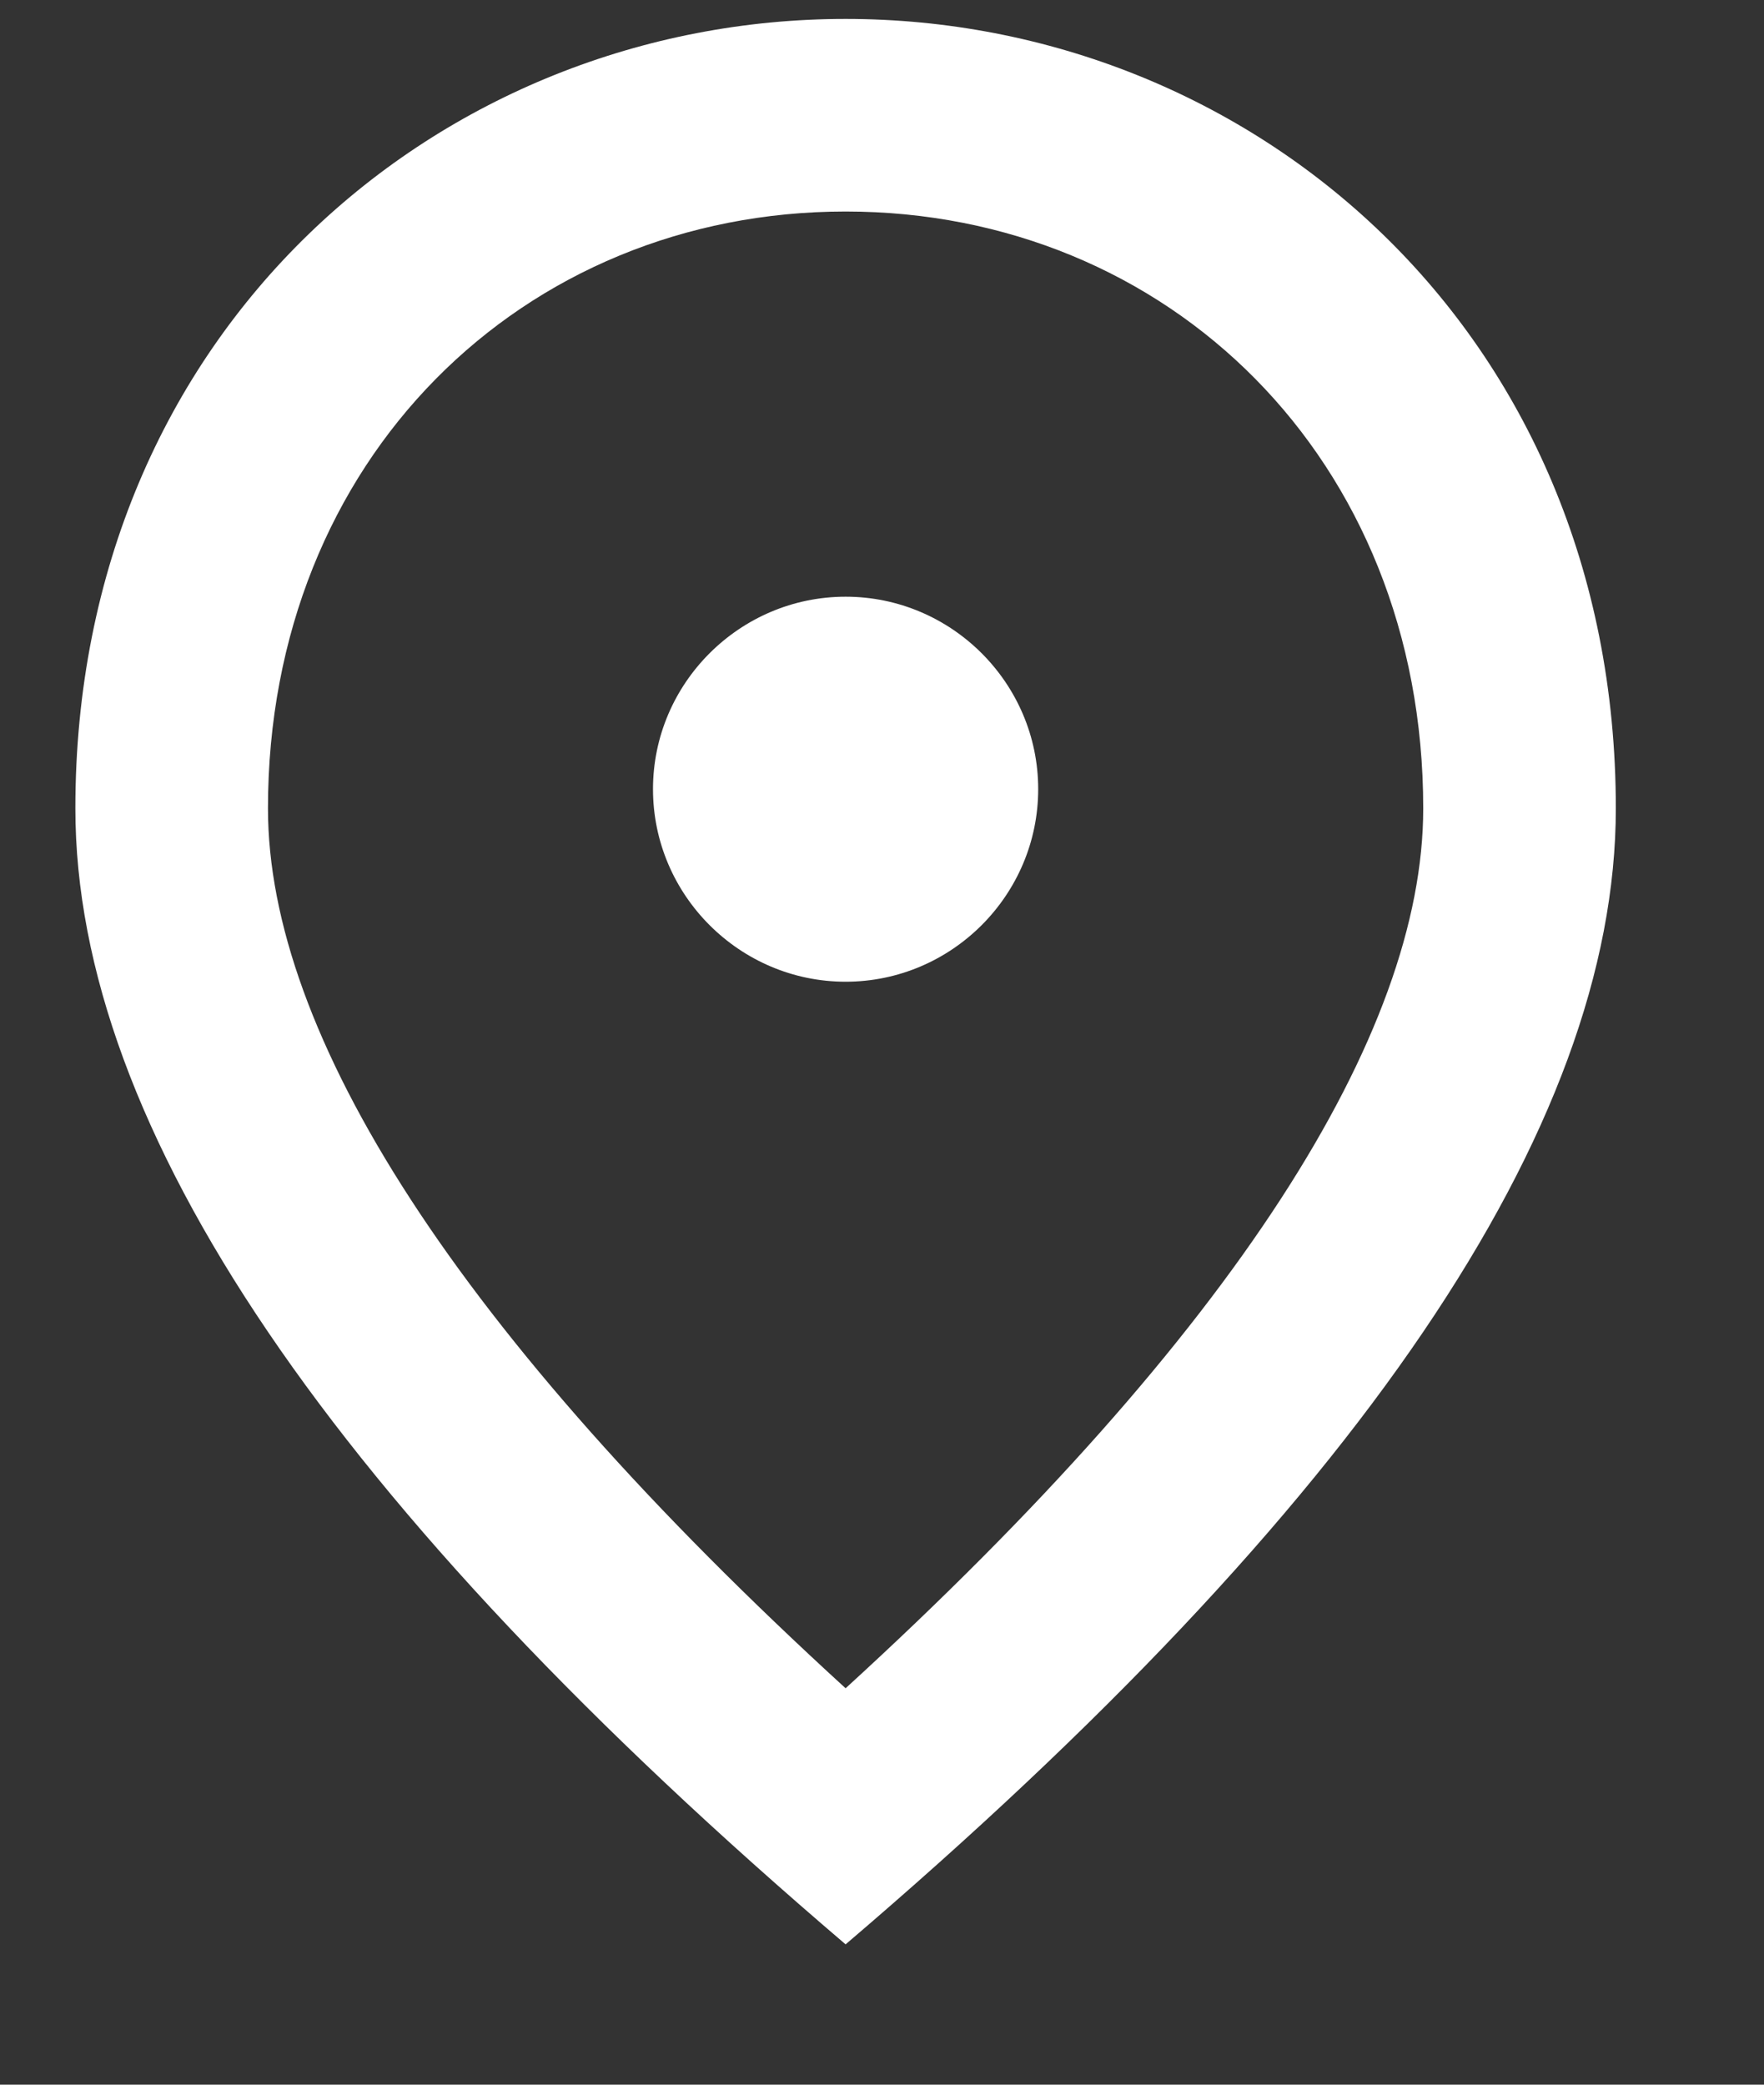 <svg width="11" height="13" viewBox="0 0 11 13" fill="none" xmlns="http://www.w3.org/2000/svg">
<rect x="0" y="0" width="11" height="13" fill="#333333" stroke="none"/>
<path d="M5.273 6.122C4.613 6.122 4.072 5.582 4.072 4.921C4.072 4.261 4.613 3.721 5.273 3.721C5.934 3.721 6.474 4.261 6.474 4.921C6.474 5.582 5.934 6.122 5.273 6.122ZM8.875 5.041C8.875 2.862 7.284 1.319 5.273 1.319C3.262 1.319 1.671 2.862 1.671 5.041C1.671 6.446 2.842 8.307 5.273 10.528C7.704 8.307 8.875 6.446 8.875 5.041ZM5.273 0.118C7.795 0.118 10.076 2.052 10.076 5.041C10.076 7.034 8.473 9.394 5.273 12.125C2.073 9.394 0.47 7.034 0.47 5.041C0.47 2.052 2.752 0.118 5.273 0.118Z" fill="white"/>
</svg>
